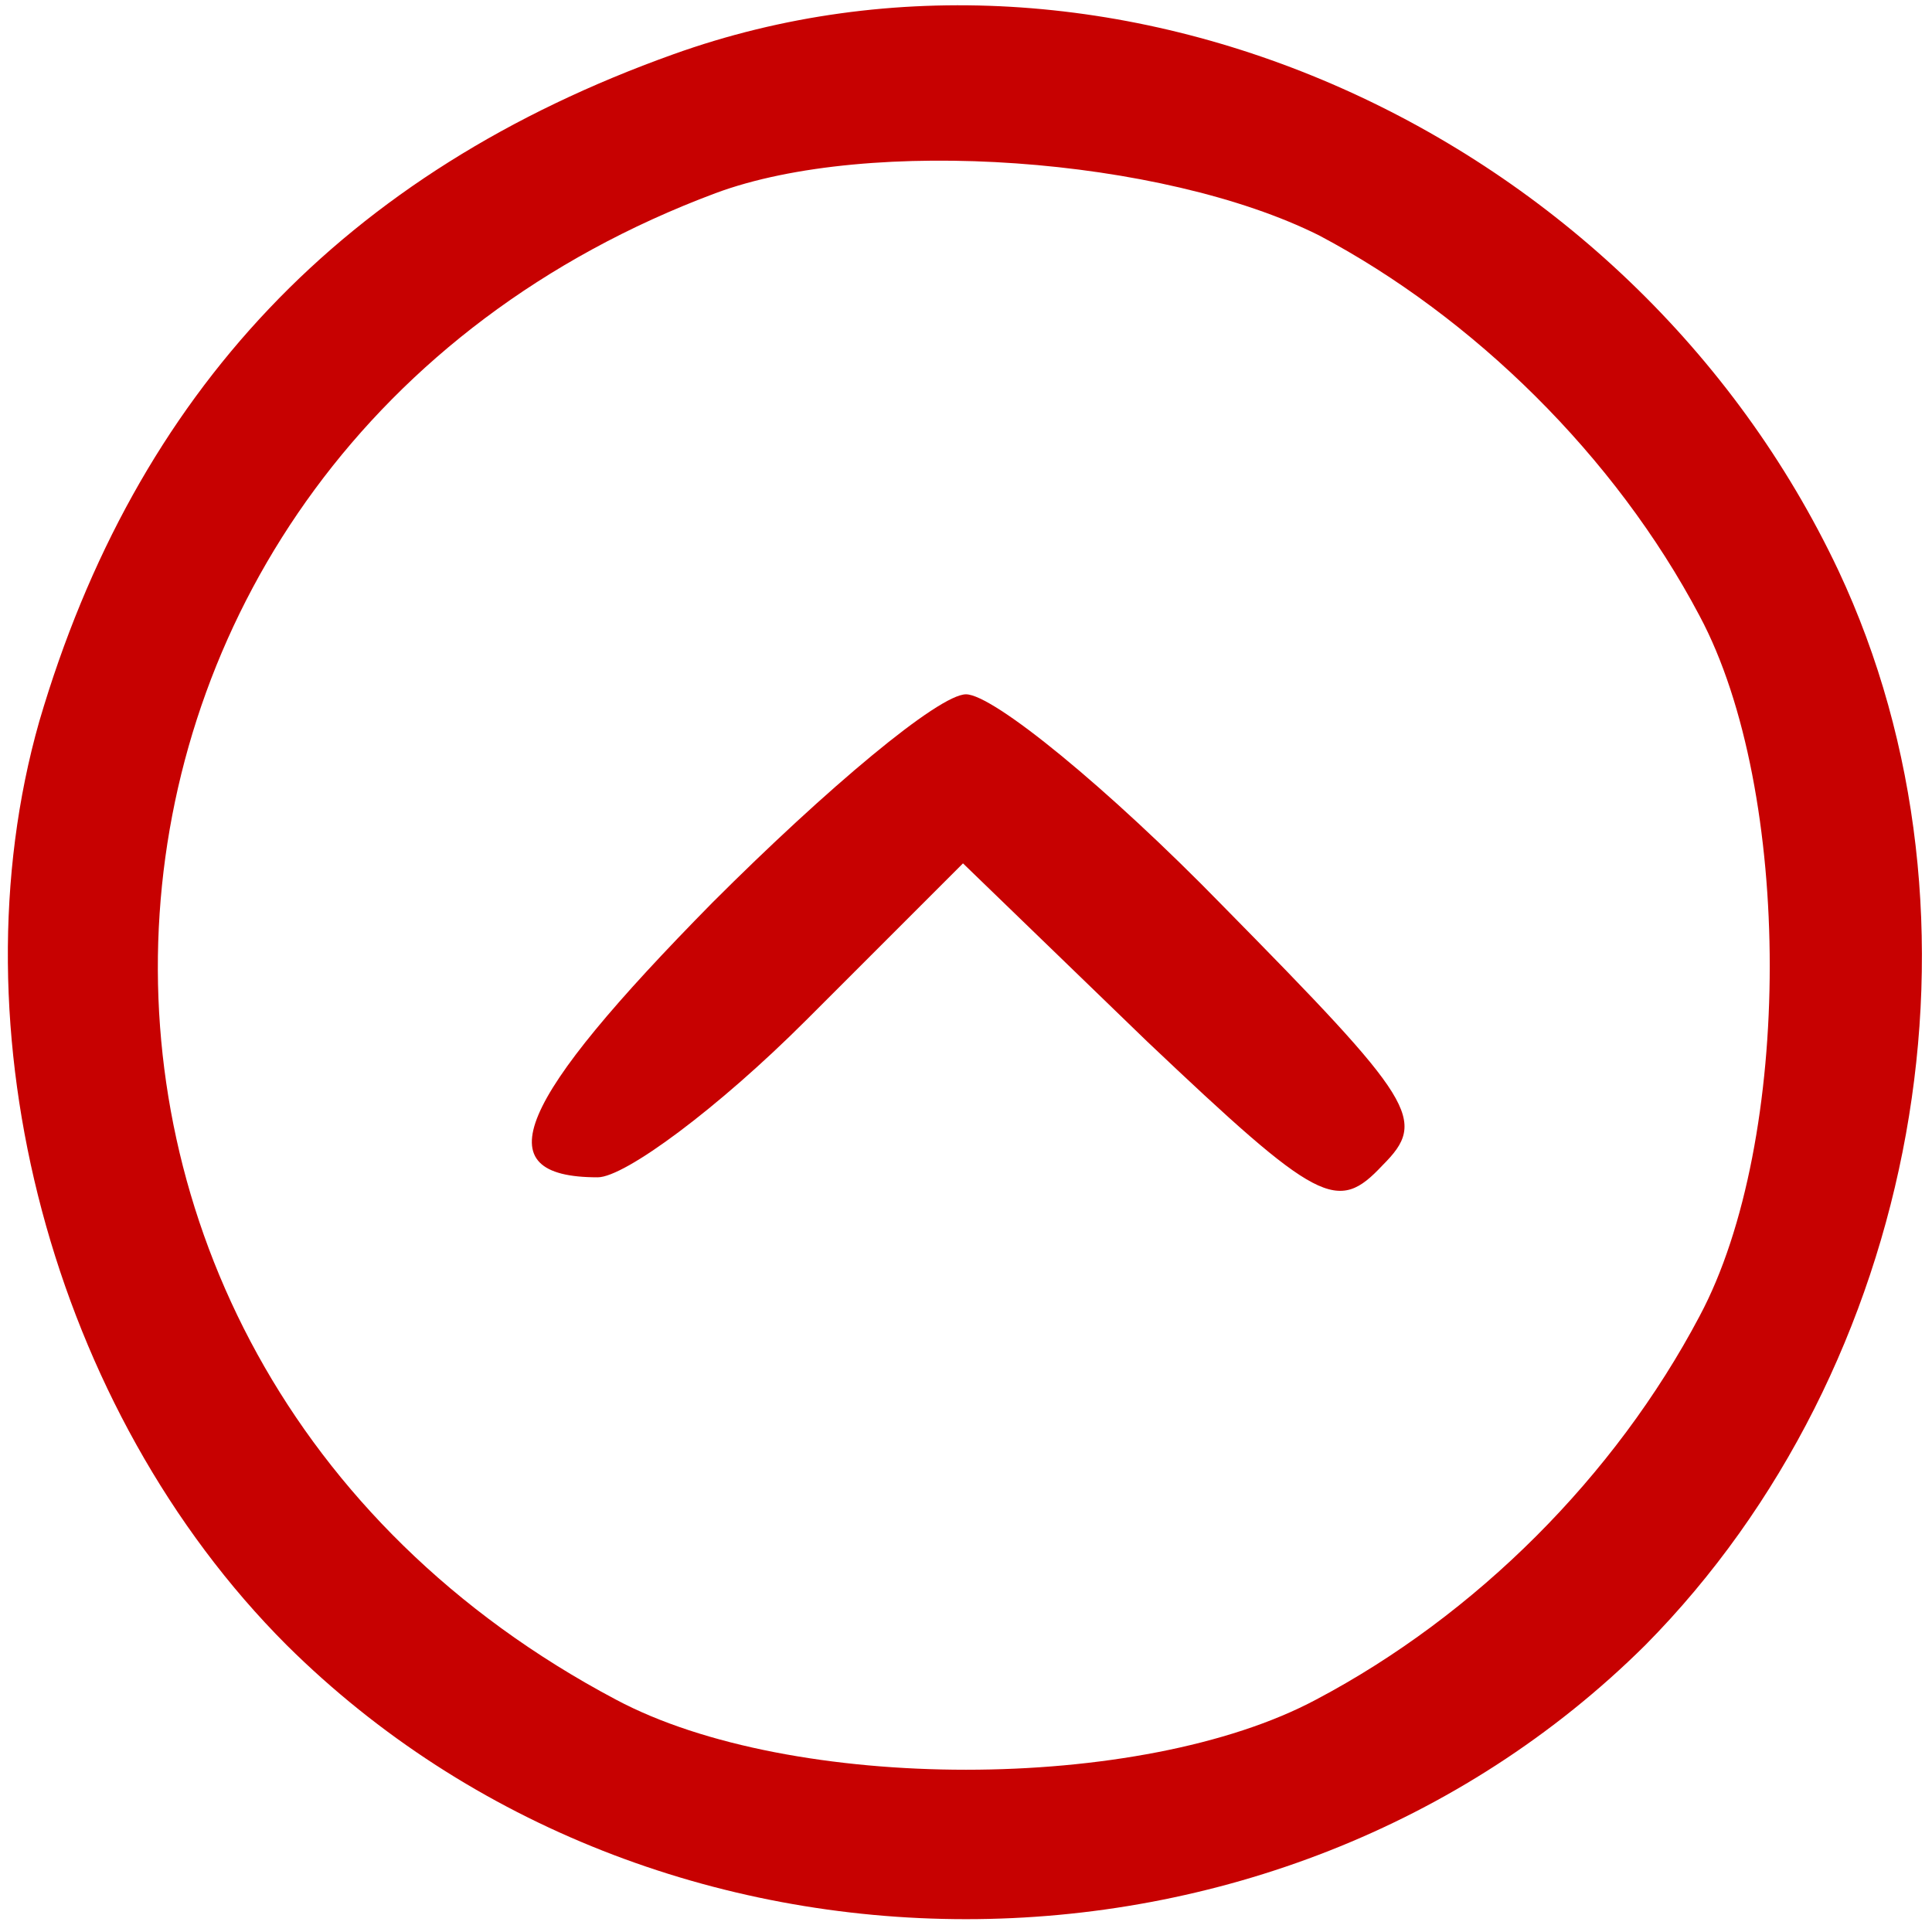 <svg version="1.0" xmlns="http://www.w3.org/2000/svg" width="85.333" height="85.333" viewBox="0 0 64 64"><g fill="#C70101"><path d="M22.3 1.8C11.4 5.7 4.5 13 1.3 23.9c-2.9 10.2.4 22.8 8.2 30.6 12.2 12.1 32.8 12.1 45 0 9.1-9.2 11.8-24.1 6.4-35.6C54 4.3 36.8-3.4 22.3 1.8zm21.4 6c5.1 2.7 9.8 7.3 12.6 12.6 3.1 5.8 3.1 17.4 0 23.2-2.8 5.3-7.4 9.9-12.7 12.7-5.8 3.1-17.4 3.1-23.2 0C-1.3 44.8.7 15 23.7 6.4c5.1-1.9 14.8-1.2 20 1.4z"/><path d="M23.6 29.9C17.1 36.5 16 39 19.8 39c.9 0 4-2.3 6.9-5.2l5.2-5.2 6.1 5.9c5.7 5.4 6.3 5.7 7.8 4.1 1.5-1.5 1.1-2.1-5.3-8.6-3.8-3.9-7.6-7-8.5-7-.9 0-4.6 3.1-8.4 6.9z"/></g></svg>